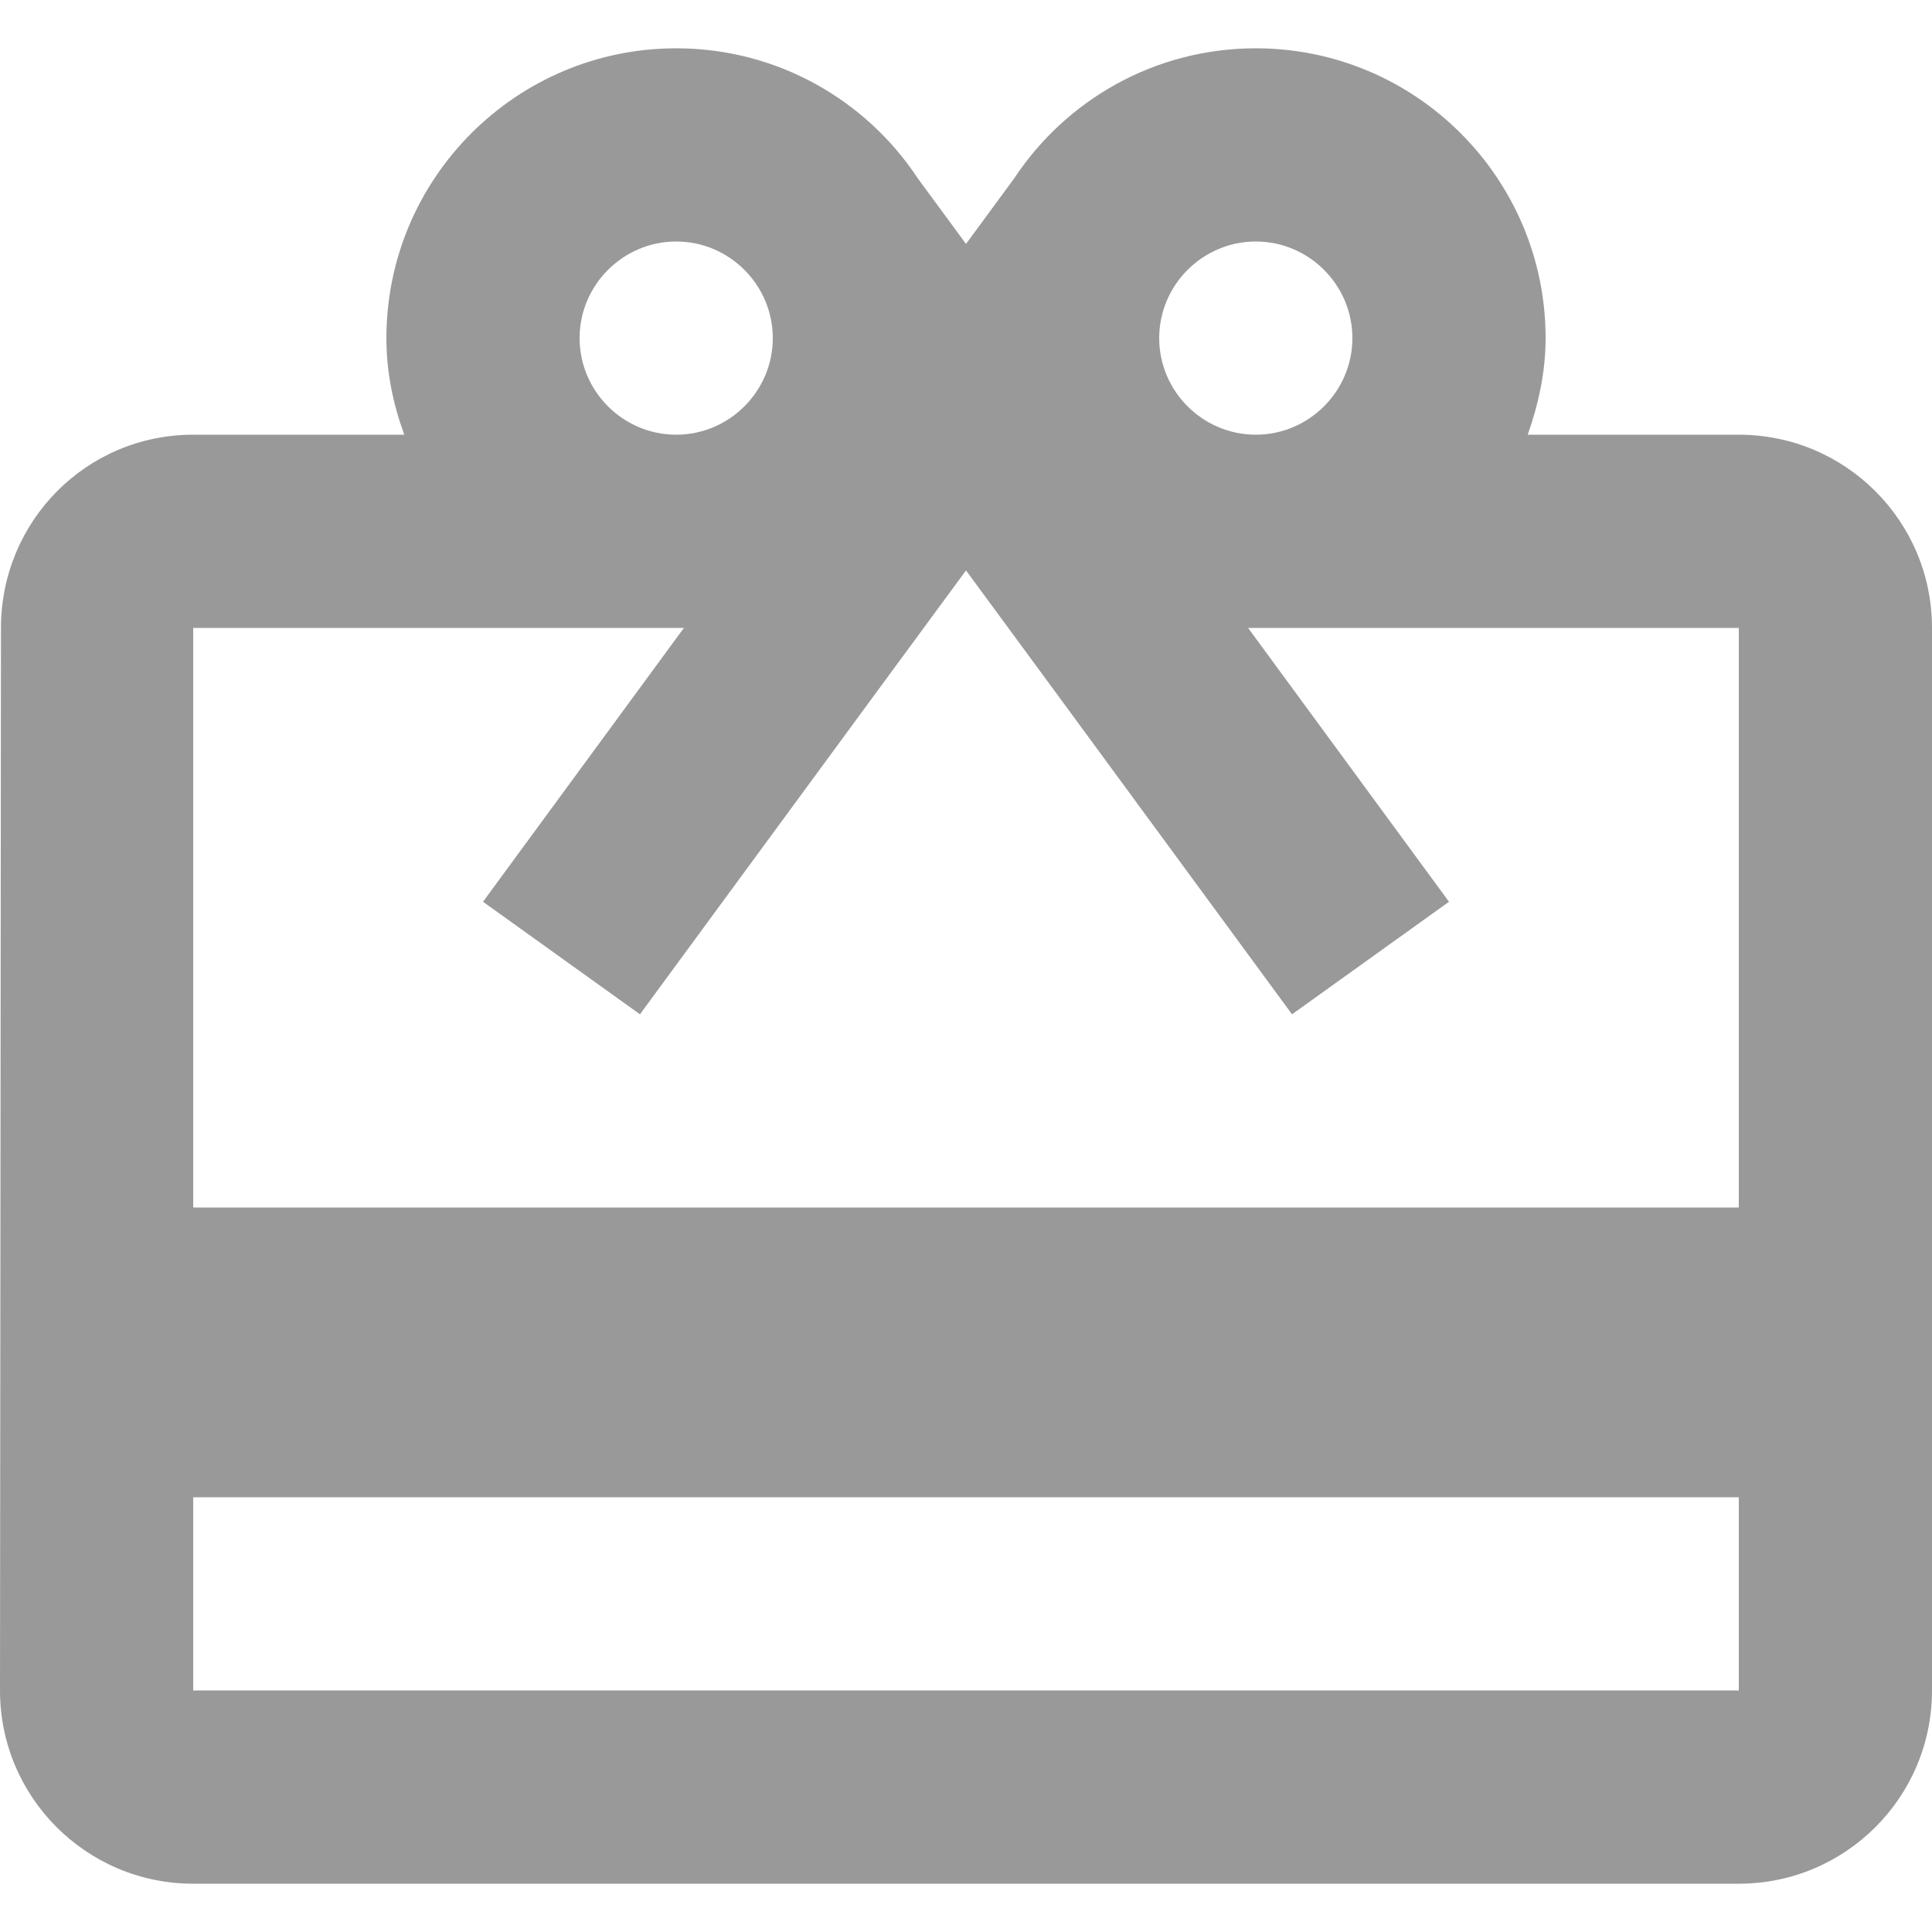 <?xml version="1.0"?>
<svg xmlns="http://www.w3.org/2000/svg" xmlns:xlink="http://www.w3.org/1999/xlink" version="1.1" id="Capa_1" x="0px" y="0px" viewBox="0 0 426.667 426.667" style="enable-background:new 0 0 426.667 426.667;" xml:space="preserve" width="512px" height="512px" class=""><g><g>
	<g>
		<path d="M384,96h-46.613c2.347-6.72,3.947-13.76,3.947-21.333c0-35.307-28.693-64-64-64c-22.293,0-41.92,11.413-53.333,28.693    l-10.667,14.507L202.667,39.36c-11.413-17.28-31.04-28.693-53.333-28.693c-35.307,0-64,28.693-64,64    c0,7.573,1.493,14.613,3.947,21.333H42.667c-23.573,0-42.453,19.093-42.453,42.667L0,373.333C0,396.907,19.093,416,42.667,416H384    c23.573,0,42.667-19.093,42.667-42.667V138.667C426.667,115.093,407.573,96,384,96z M277.333,53.333    c11.733,0,21.333,9.6,21.333,21.333S289.067,96,277.333,96S256,86.4,256,74.667S265.6,53.333,277.333,53.333z M149.333,53.333    c11.733,0,21.333,9.6,21.333,21.333S161.067,96,149.333,96S128,86.4,128,74.667S137.6,53.333,149.333,53.333z M384,373.333H42.667    v-42.667H384V373.333z M384,266.667H42.667v-128H151.04l-44.373,60.48L141.333,224L192,154.987l21.333-29.013l21.333,29.013    L285.333,224L320,199.147l-44.373-60.48H384V266.667z" data-original="#000000" class="active-path" data-old_color="#000000" fill="#999999"/>
	</g>
</g></g> </svg>
